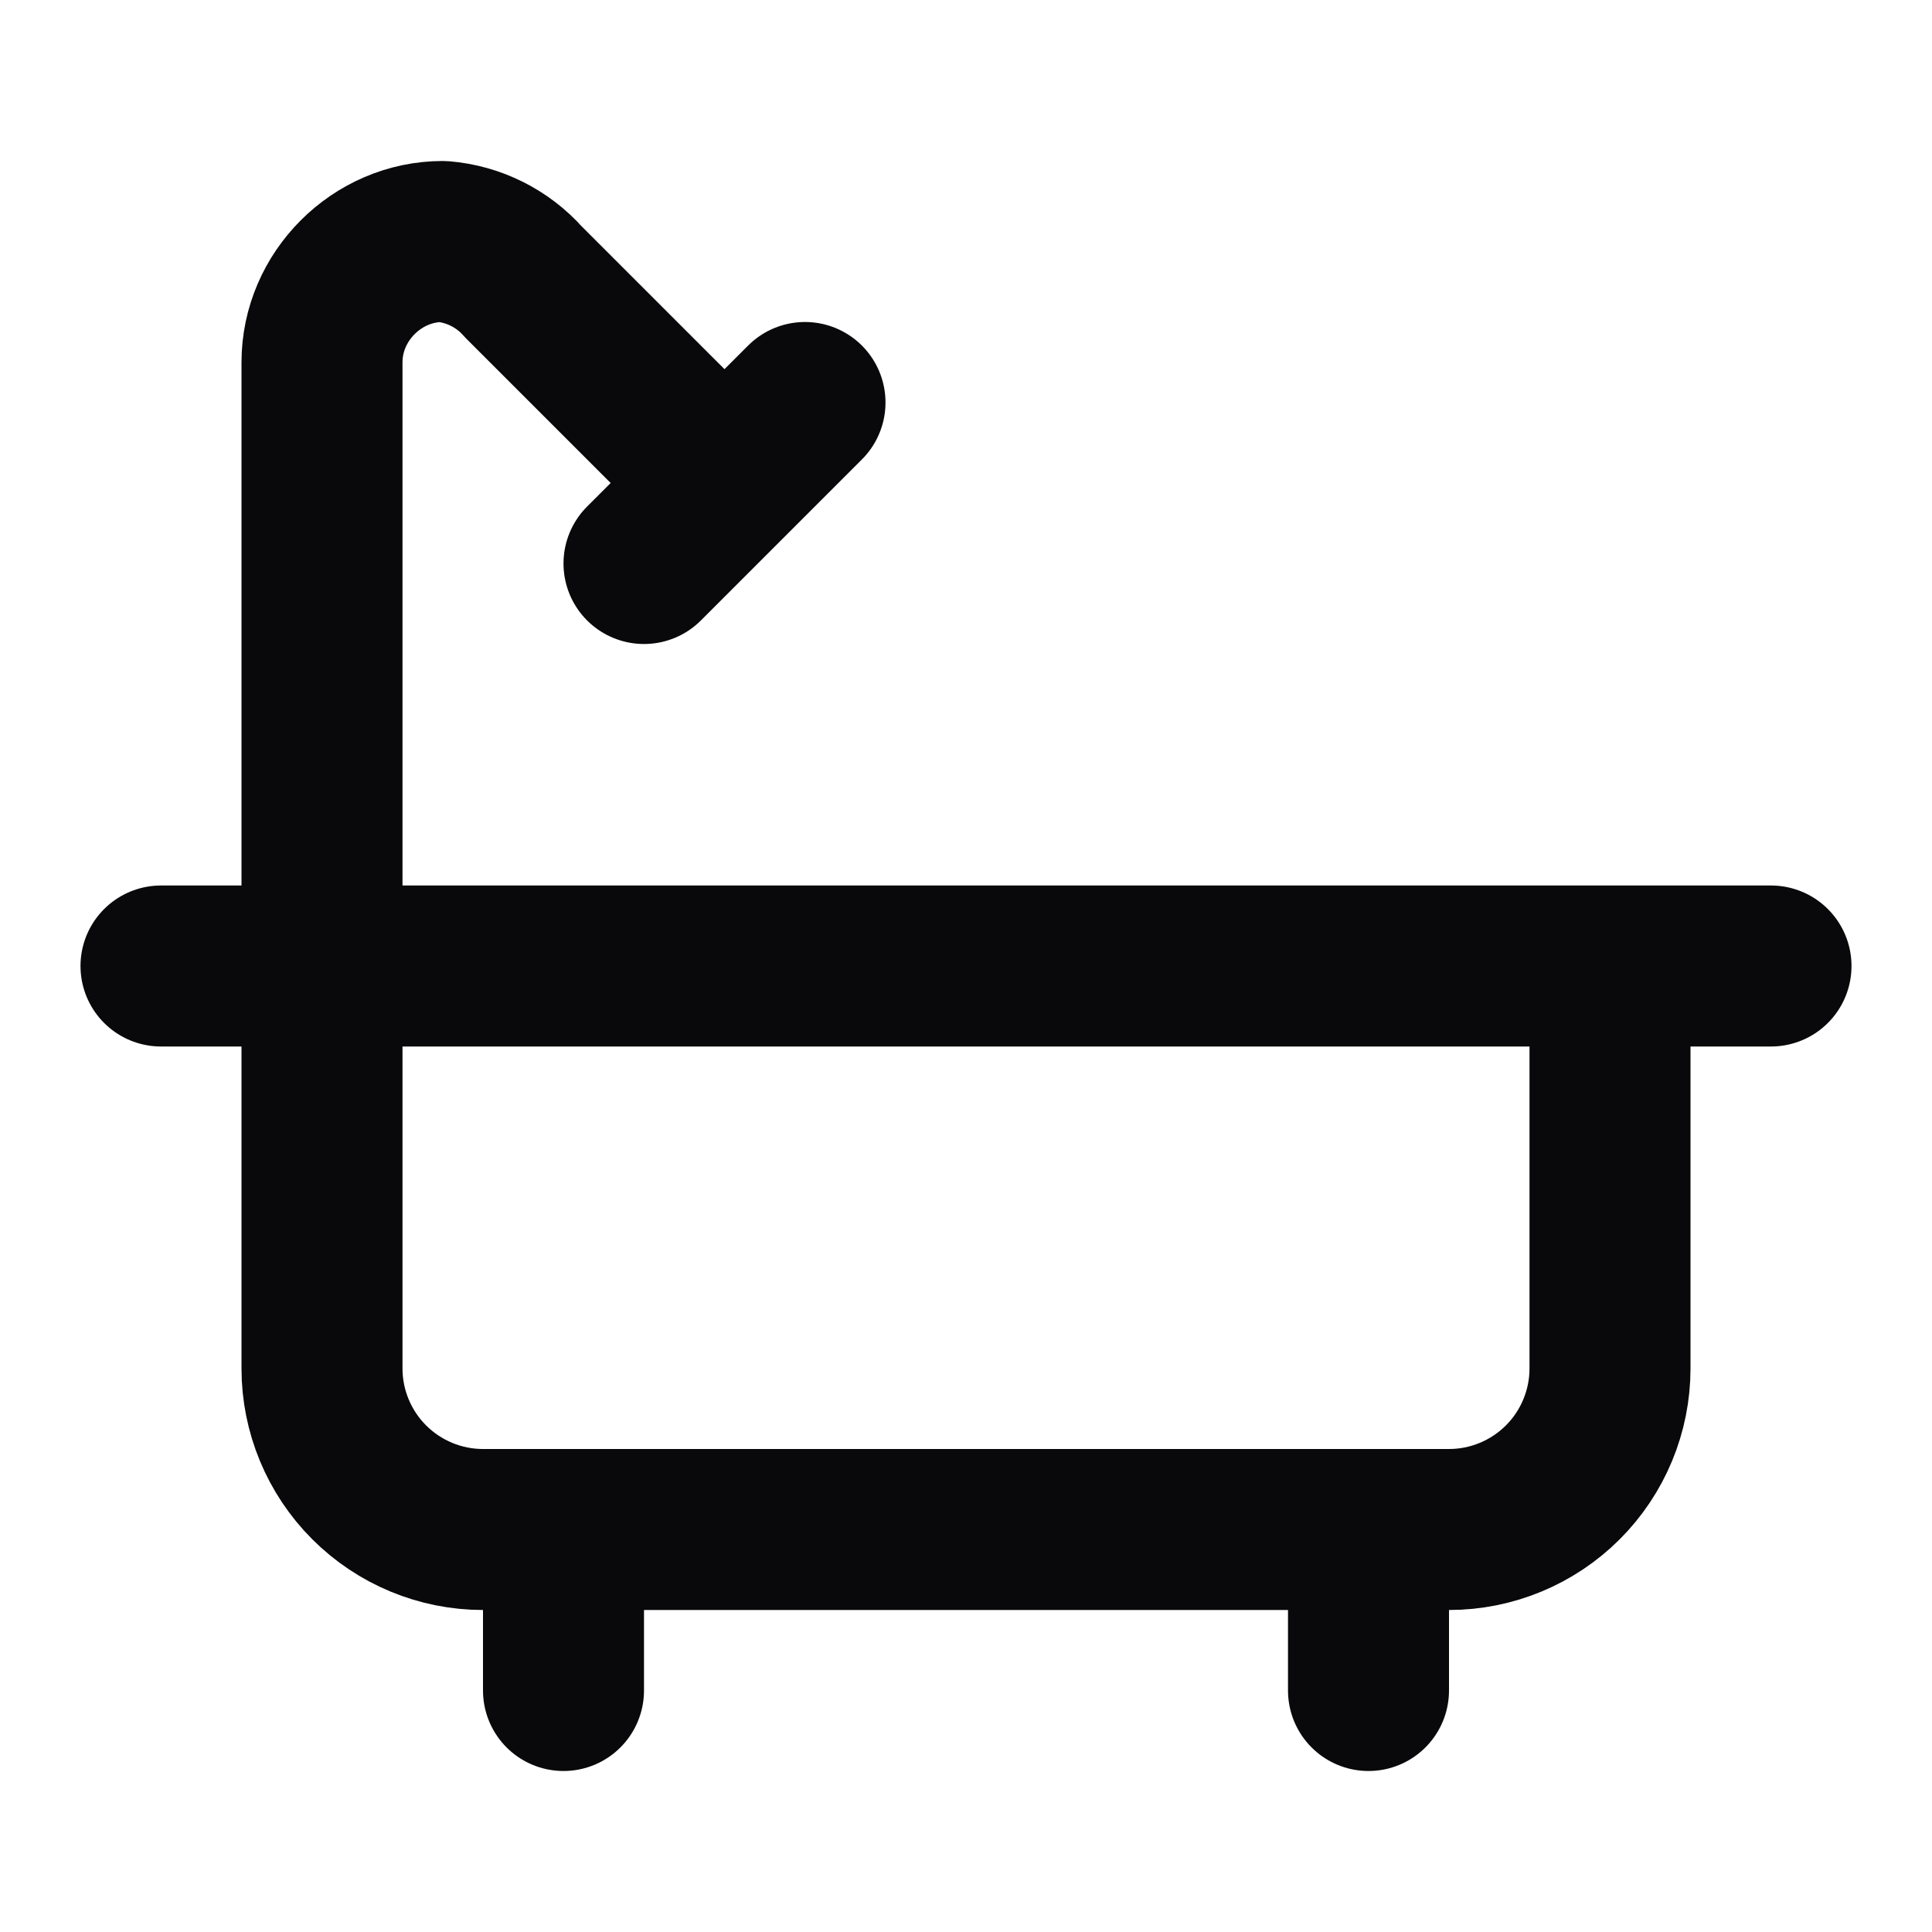 <svg width="24" height="24" viewBox="0 0 24 24" fill="none" xmlns="http://www.w3.org/2000/svg">
<path d="M9 6L6.5 3.5C6.244 3.211 5.885 3.032 5.5 3C4.683 3 4 3.683 4 4.5V17C4 17.53 4.211 18.039 4.586 18.414C4.961 18.789 5.47 19 6 19H18C18.53 19 19.039 18.789 19.414 18.414C19.789 18.039 20 17.53 20 17V12M10 5L8 7M2 12H22M7 19V21M17 19V21" stroke="#09090B" stroke-width="2" stroke-linecap="round" stroke-linejoin="round"/>
</svg>
